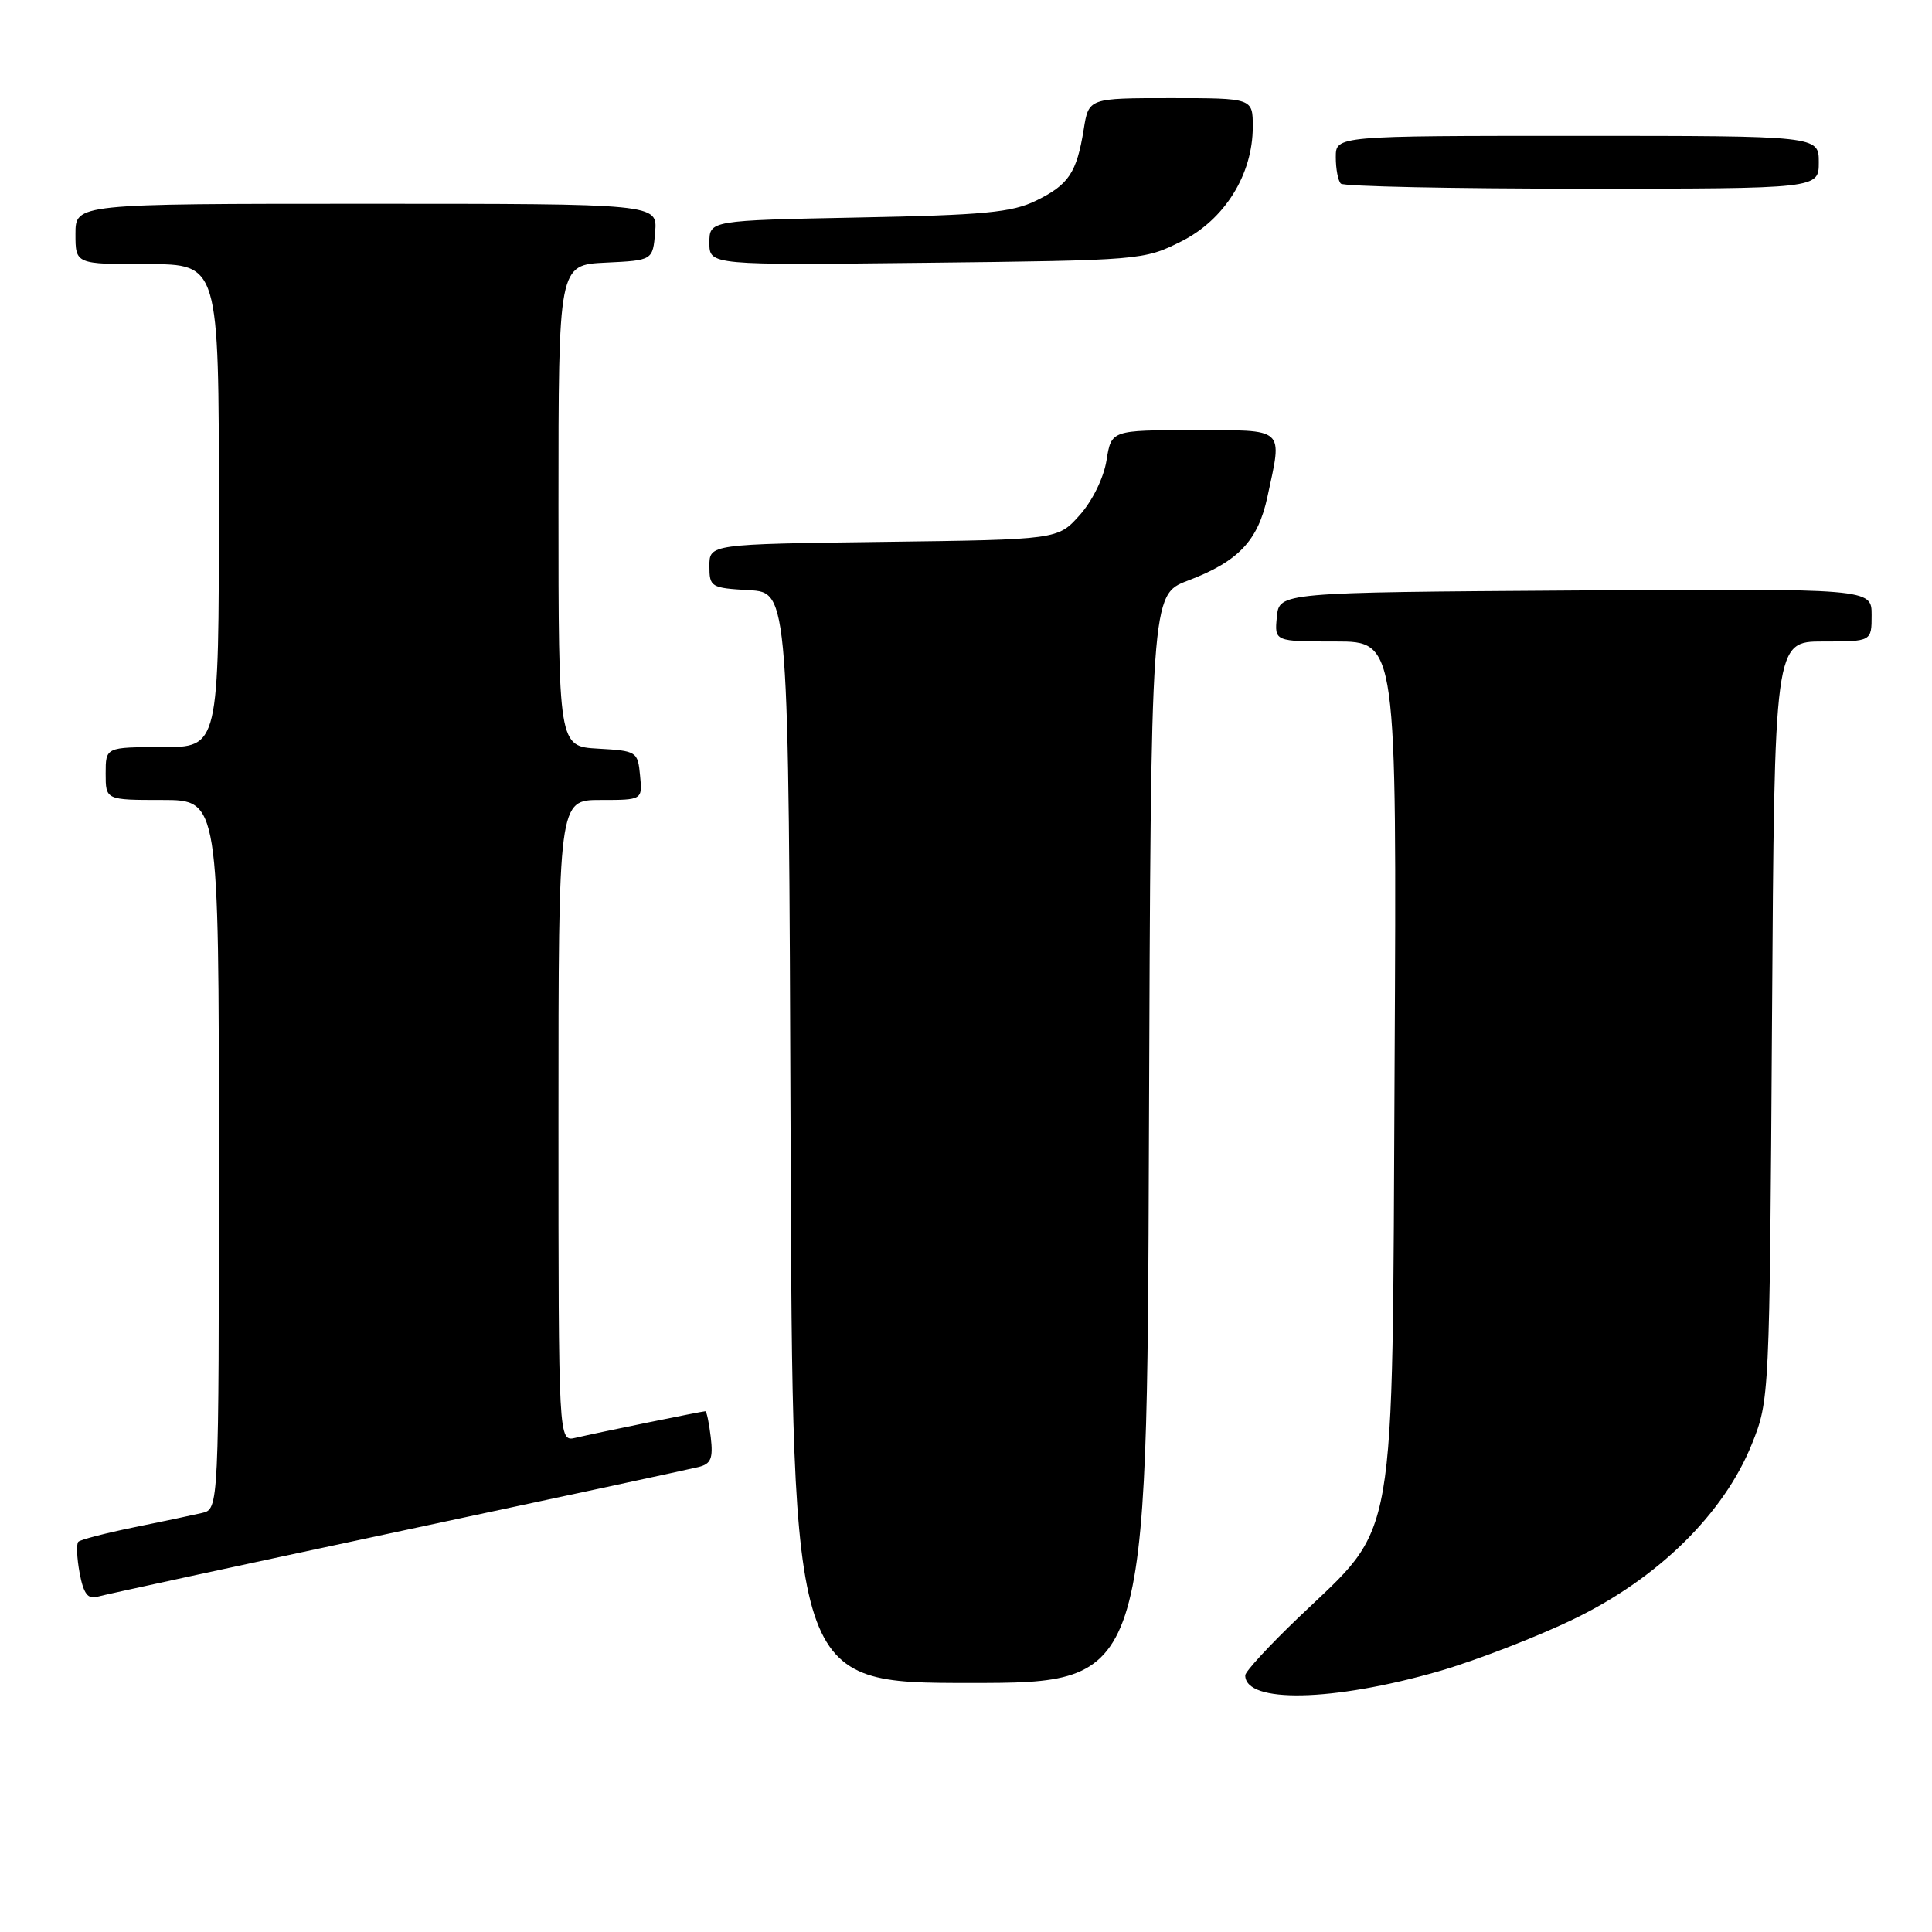<?xml version="1.0" encoding="UTF-8" standalone="no"?>
<!DOCTYPE svg PUBLIC "-//W3C//DTD SVG 1.1//EN" "http://www.w3.org/Graphics/SVG/1.1/DTD/svg11.dtd" >
<svg xmlns="http://www.w3.org/2000/svg" xmlns:xlink="http://www.w3.org/1999/xlink" version="1.1" viewBox="0 0 256 256">
 <g >
 <path fill="currentColor"
d=" M 190.62 221.46 C 195.50 220.05 203.59 216.93 208.58 214.51 C 219.71 209.13 228.44 200.54 232.14 191.32 C 234.46 185.53 234.48 185.21 234.80 135.25 C 235.12 85.00 235.12 85.00 241.56 85.00 C 248.00 85.00 248.00 85.00 248.00 81.49 C 248.00 77.98 248.00 77.98 208.75 78.24 C 169.50 78.50 169.50 78.50 169.19 81.75 C 168.87 85.00 168.87 85.00 176.98 85.00 C 185.08 85.00 185.08 85.00 184.79 141.25 C 184.46 206.23 185.24 201.71 172.10 214.29 C 168.19 218.03 165.00 221.49 165.00 221.99 C 165.00 225.73 176.58 225.49 190.62 221.46 Z  M 152.24 150.90 C 152.50 78.80 152.50 78.80 157.39 76.94 C 164.09 74.40 166.69 71.66 167.94 65.83 C 169.94 56.54 170.45 57.00 158.13 57.00 C 147.26 57.00 147.26 57.00 146.62 61.00 C 146.25 63.31 144.75 66.37 143.07 68.25 C 140.17 71.50 140.17 71.50 117.08 71.80 C 94.00 72.10 94.00 72.10 94.00 75.00 C 94.00 77.79 94.20 77.91 99.25 78.20 C 104.50 78.50 104.50 78.50 104.76 150.75 C 105.01 223.00 105.01 223.00 128.50 223.00 C 151.99 223.00 151.99 223.00 152.24 150.90 Z  M 52.50 203.00 C 73.40 198.55 91.42 194.67 92.54 194.39 C 94.21 193.98 94.51 193.26 94.18 190.44 C 93.96 188.55 93.63 187.00 93.46 187.00 C 93.05 187.00 79.27 189.81 76.25 190.52 C 74.00 191.04 74.00 191.04 74.00 148.52 C 74.00 106.00 74.00 106.00 79.56 106.00 C 85.13 106.00 85.13 106.00 84.81 102.75 C 84.51 99.58 84.37 99.49 79.25 99.20 C 74.00 98.90 74.00 98.90 74.00 67.00 C 74.00 35.10 74.00 35.10 80.25 34.80 C 86.50 34.50 86.50 34.50 86.81 30.75 C 87.12 27.00 87.12 27.00 48.56 27.00 C 10.00 27.00 10.00 27.00 10.00 31.00 C 10.00 35.00 10.00 35.00 19.50 35.00 C 29.00 35.00 29.00 35.00 29.00 67.00 C 29.00 99.00 29.00 99.00 21.50 99.00 C 14.00 99.00 14.00 99.00 14.00 102.50 C 14.00 106.00 14.00 106.00 21.50 106.00 C 29.00 106.00 29.00 106.00 29.00 152.98 C 29.00 199.96 29.00 199.96 26.75 200.48 C 25.51 200.77 21.44 201.63 17.69 202.39 C 13.95 203.16 10.66 204.01 10.38 204.29 C 10.10 204.57 10.18 206.43 10.55 208.43 C 11.06 211.15 11.64 211.94 12.87 211.58 C 13.77 211.32 31.60 207.46 52.50 203.00 Z  M 156.50 32.00 C 162.26 29.12 166.00 23.14 166.00 16.79 C 166.00 13.00 166.00 13.00 155.13 13.00 C 144.26 13.00 144.26 13.00 143.60 17.13 C 142.67 22.89 141.62 24.47 137.28 26.59 C 134.09 28.15 130.41 28.50 113.75 28.82 C 94.00 29.21 94.00 29.21 94.00 32.17 C 94.00 35.14 94.00 35.14 122.75 34.82 C 151.11 34.50 151.57 34.47 156.50 32.00 Z  M 241.00 21.50 C 241.00 18.00 241.00 18.00 209.00 18.00 C 177.00 18.00 177.00 18.00 177.00 20.83 C 177.00 22.39 177.30 23.97 177.67 24.33 C 178.03 24.70 192.43 25.00 209.67 25.00 C 241.00 25.00 241.00 25.00 241.00 21.50 Z "/>
</g>
</svg>